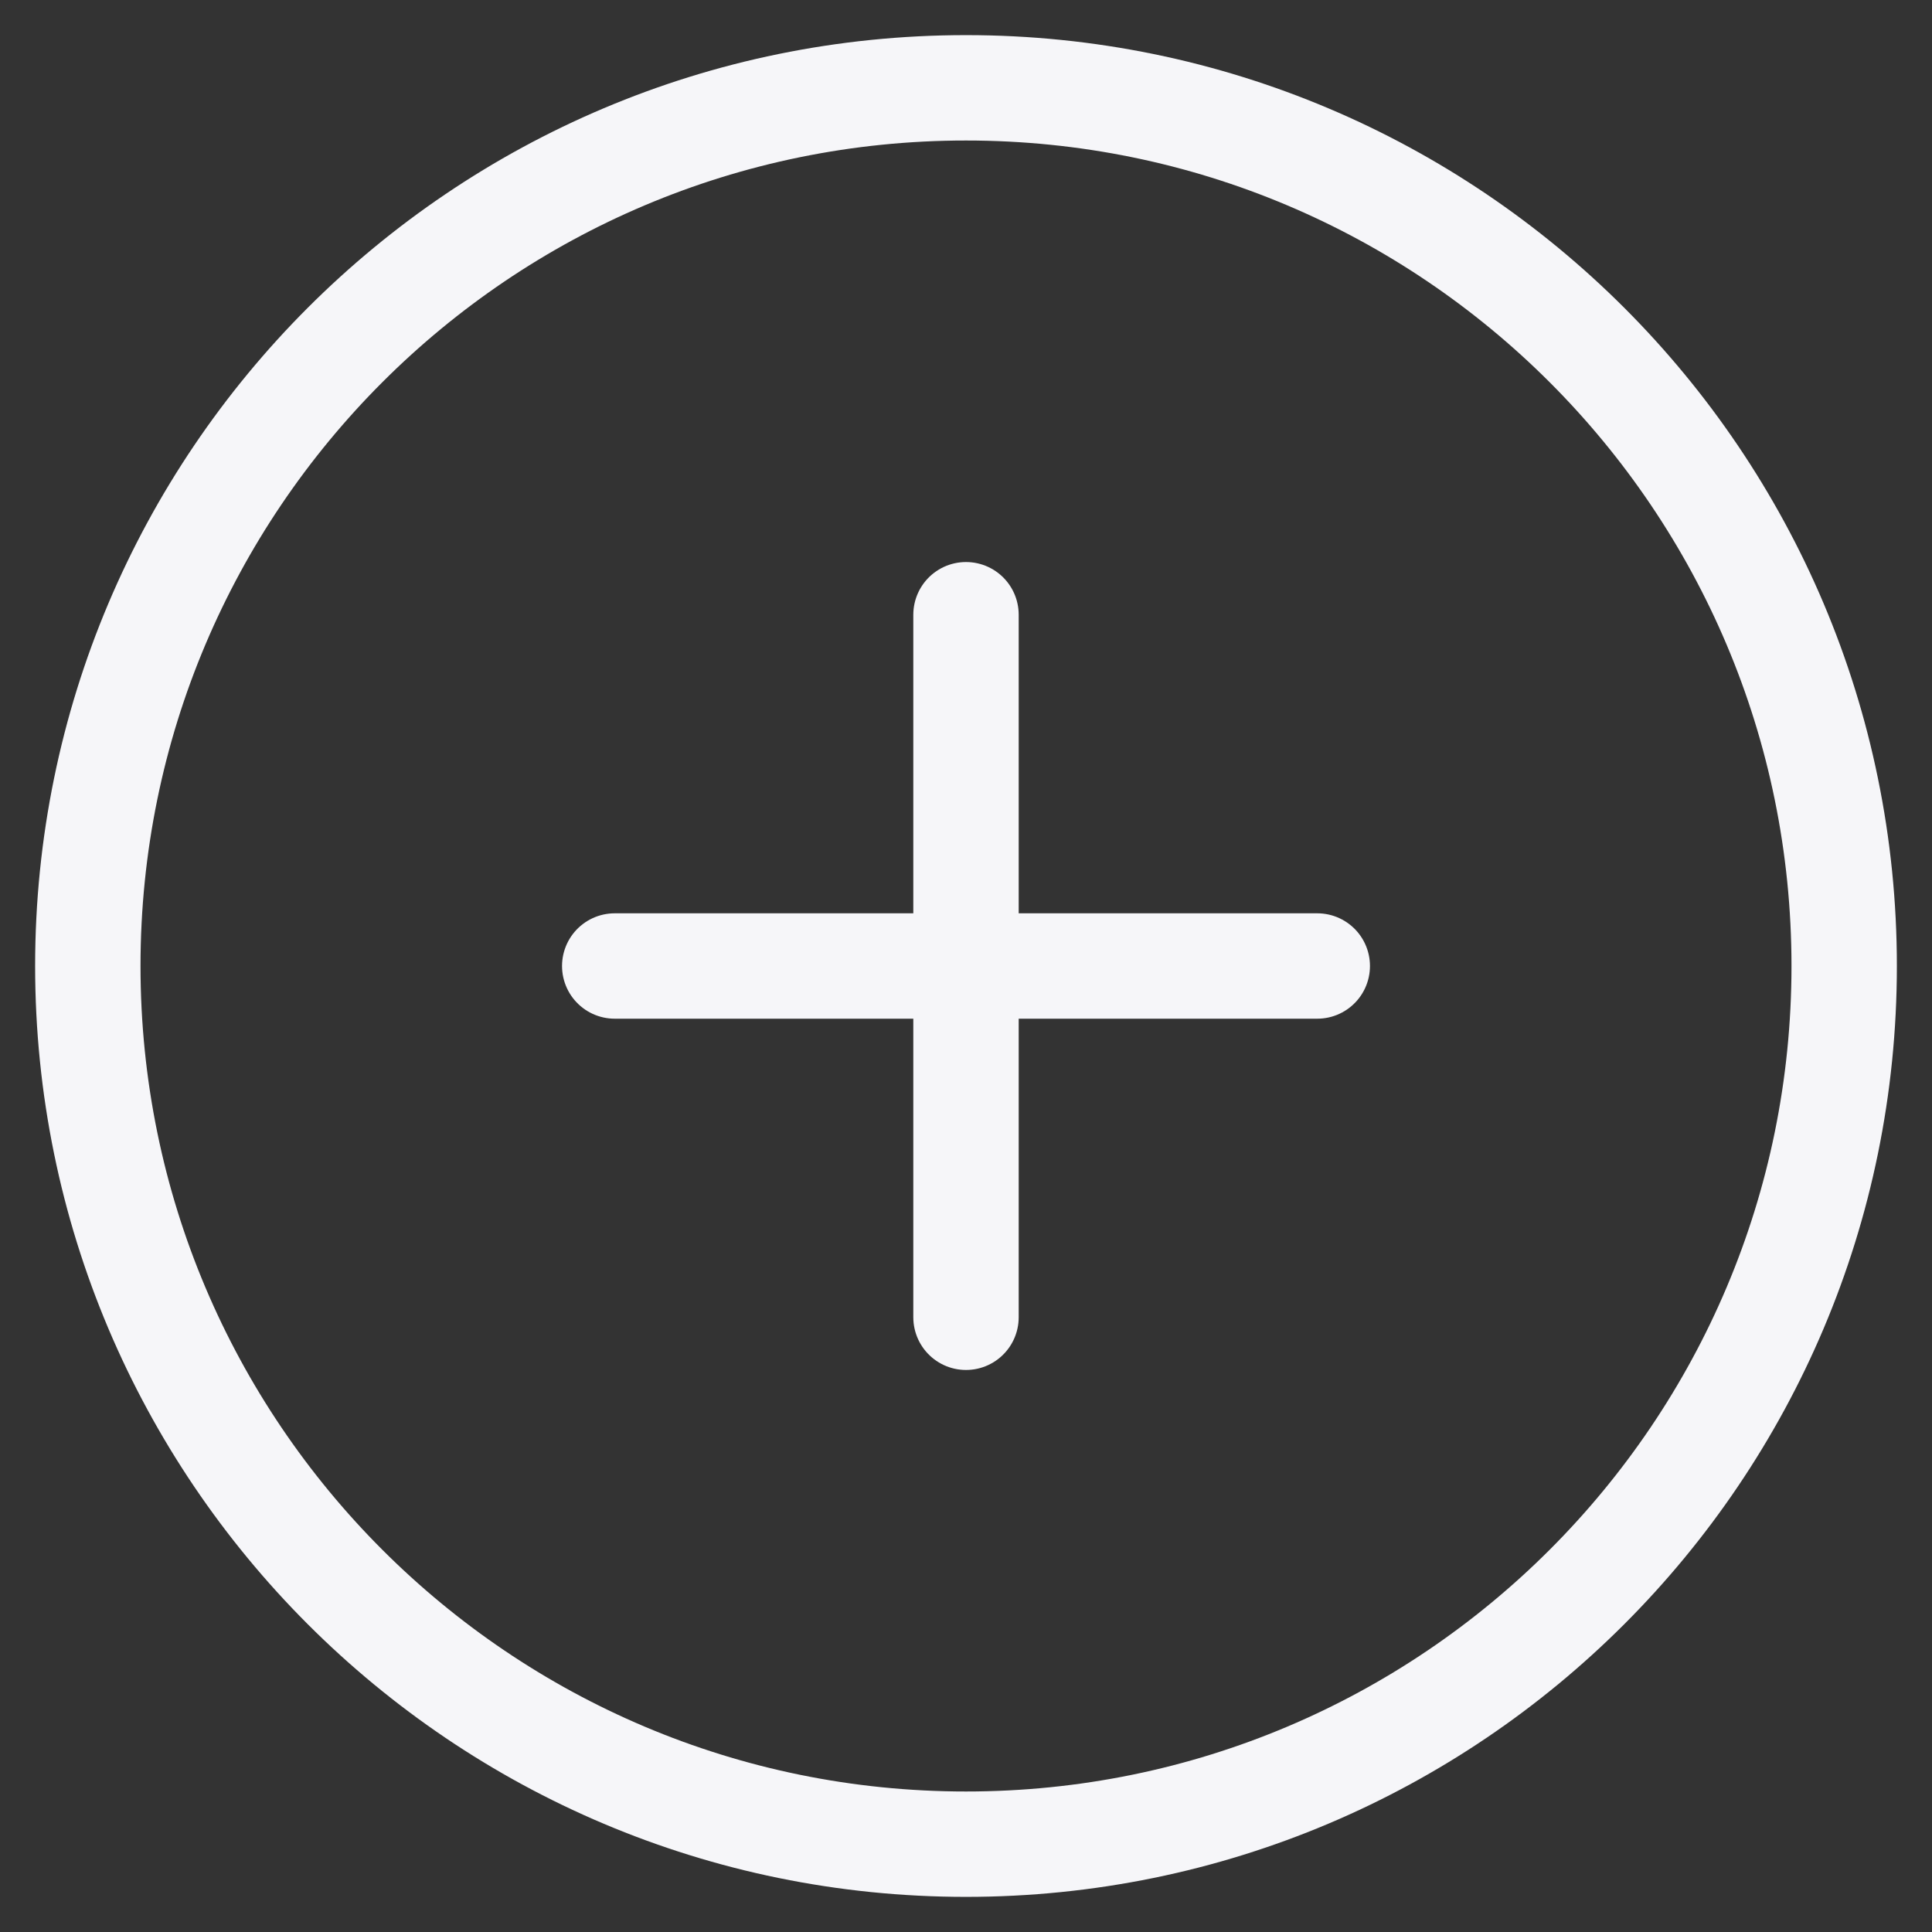 <svg width="22" height="22" viewBox="0 0 22 22" fill="none" xmlns="http://www.w3.org/2000/svg">
<rect x="0" y="0" width="22" height="22" fill="#333333" stroke="none"/>
<g id="elements">
<path id="Vector" d="M11 7V15M15 11L7 11" stroke="#F6F6F9" stroke-width="1.2" stroke-linecap="round" stroke-linejoin="round"/>
<path id="Ellipse 1334" d="M21 11C21 5.477 16.523 1 11 1C5.477 1 1 5.477 1 11C1 16.523 5.477 21 11 21C16.523 21 21 16.523 21 11Z" stroke="#F6F6F9" stroke-width="1.2"/>
</g>
</svg>

